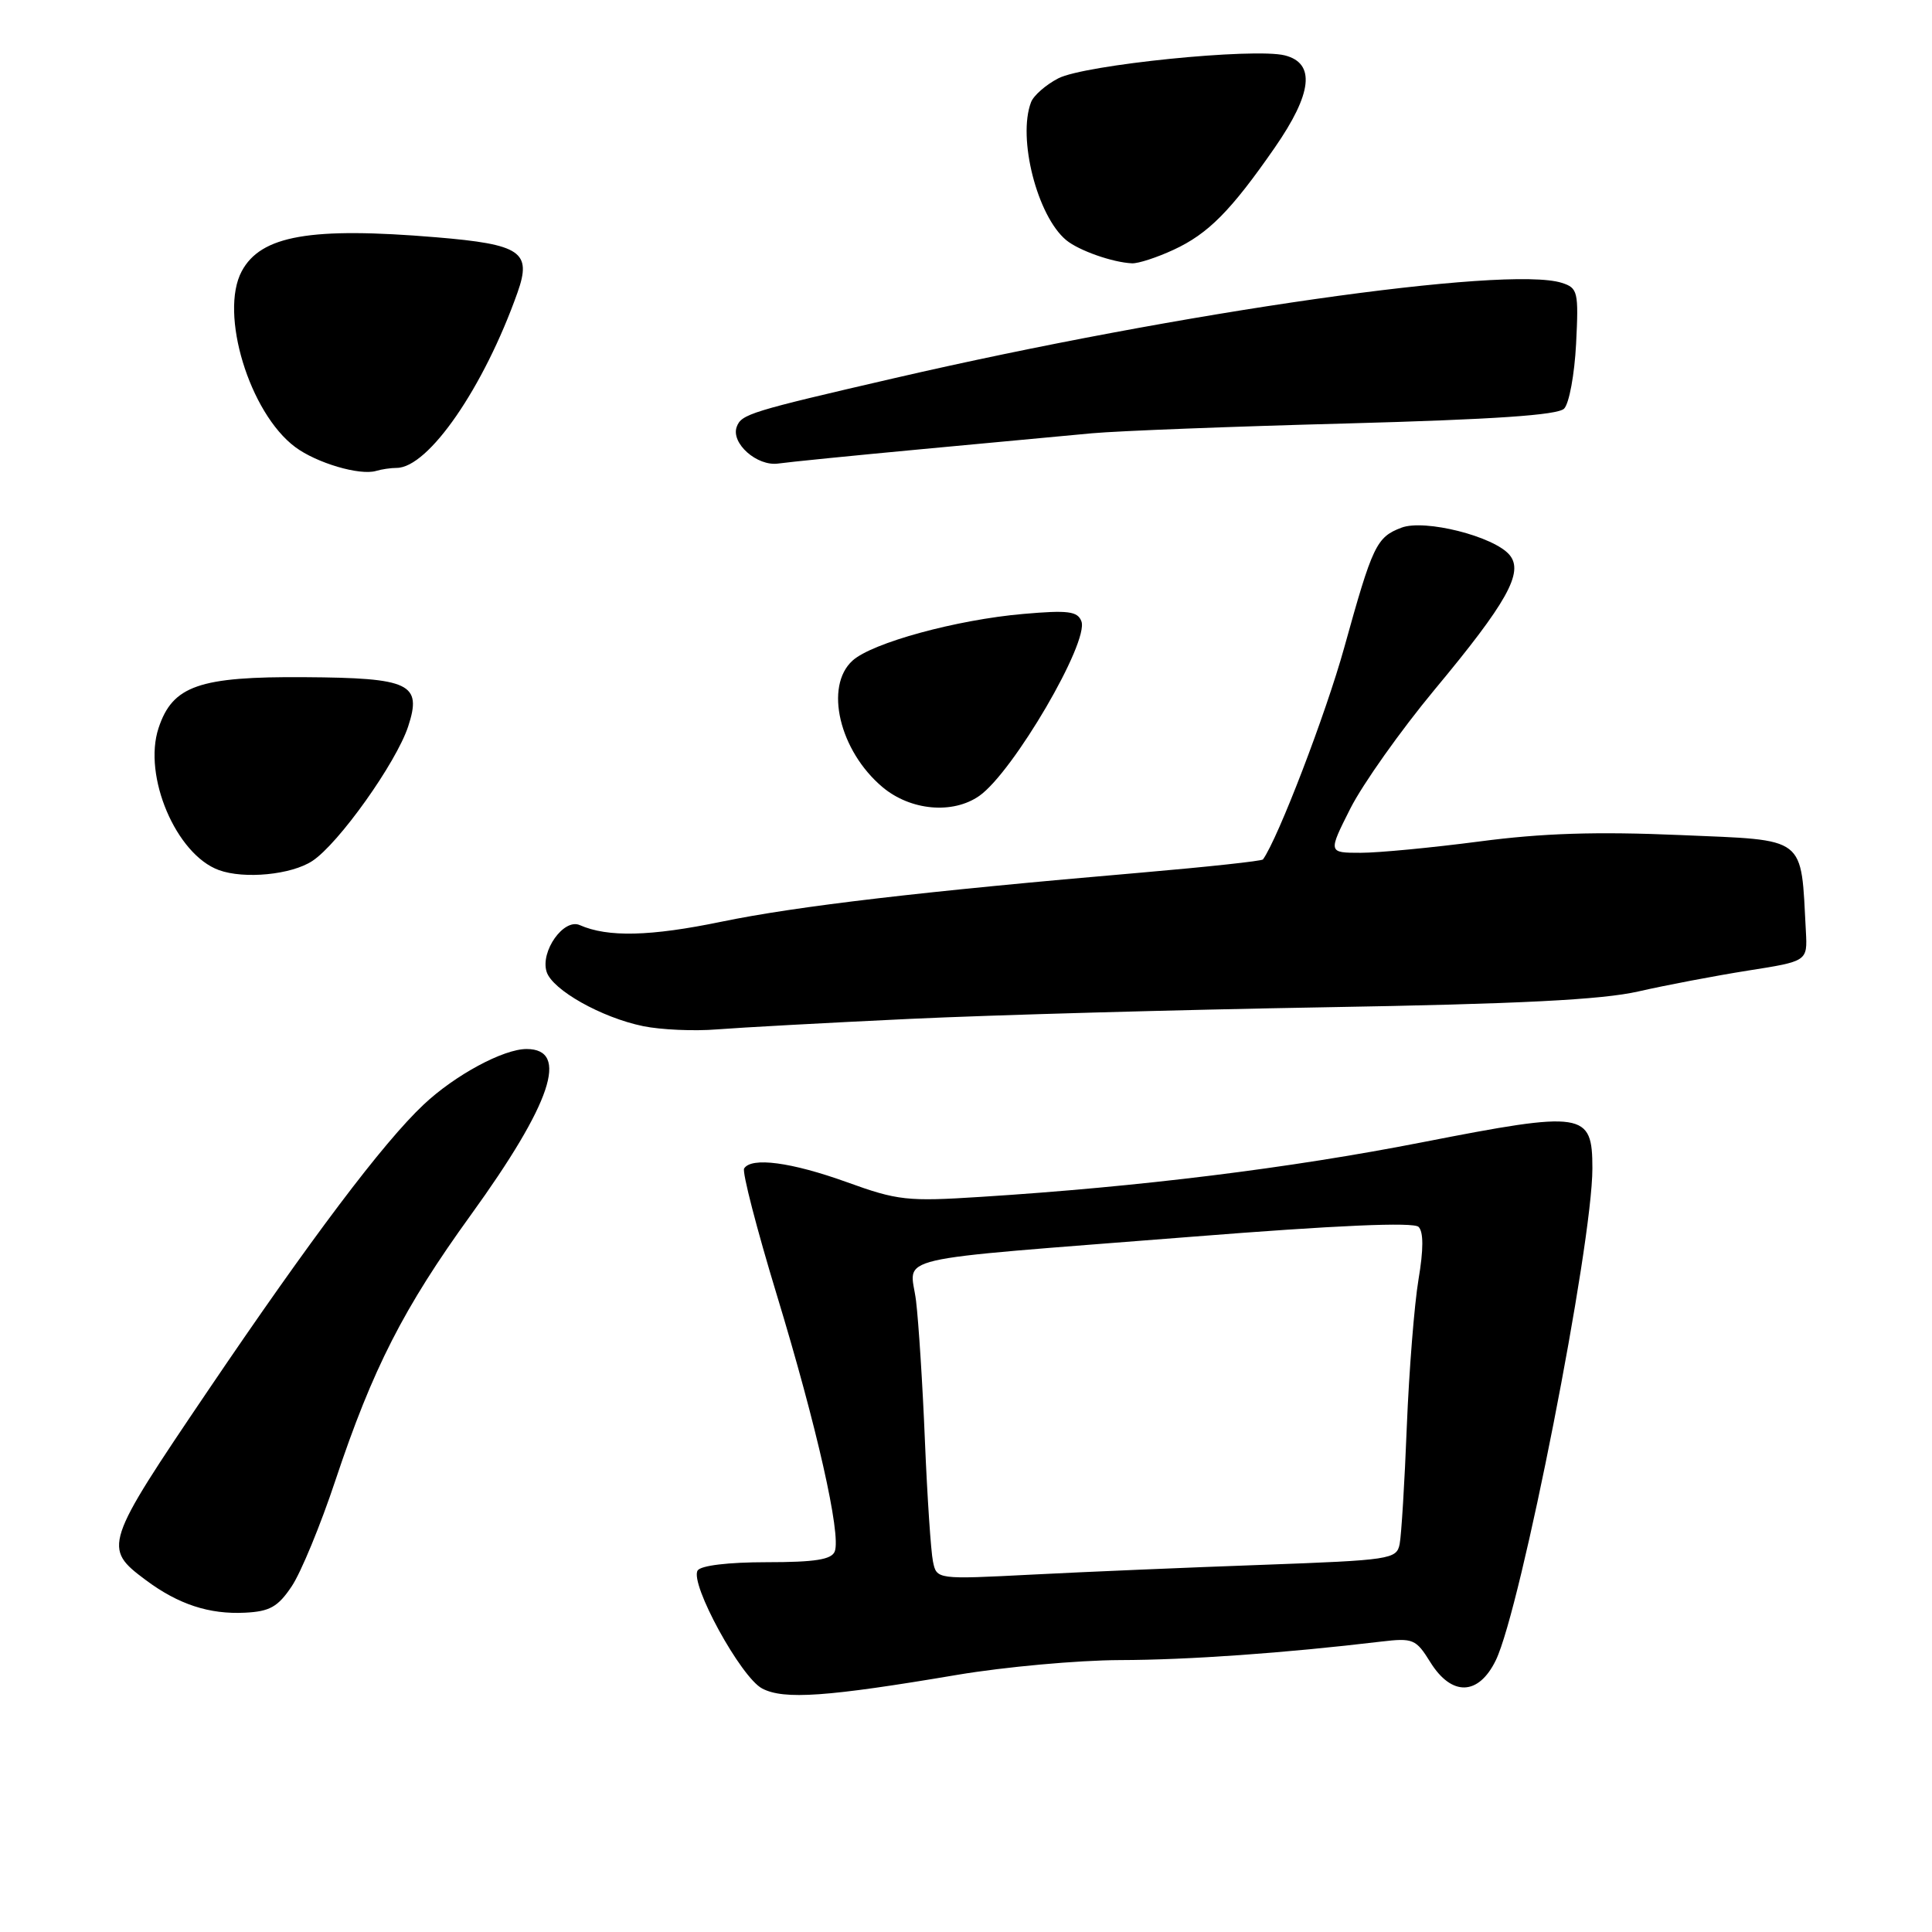 <?xml version="1.0" encoding="UTF-8" standalone="no"?>
<!DOCTYPE svg PUBLIC "-//W3C//DTD SVG 1.1//EN" "http://www.w3.org/Graphics/SVG/1.1/DTD/svg11.dtd" >
<svg xmlns="http://www.w3.org/2000/svg" xmlns:xlink="http://www.w3.org/1999/xlink" version="1.1" viewBox="0 0 256 256">
 <g >
 <path fill="currentColor"
d=" M 126.88 221.92 C 133.14 220.87 142.81 219.99 148.38 219.97 C 157.45 219.95 170.26 219.04 183.00 217.52 C 187.24 217.02 187.62 217.18 189.52 220.24 C 192.35 224.80 195.91 224.70 198.20 220.00 C 201.53 213.16 211.00 164.92 211.00 154.82 C 211.00 147.32 209.92 147.16 188.44 151.36 C 170.88 154.80 151.00 157.26 129.99 158.59 C 120.23 159.22 118.95 159.08 112.18 156.63 C 104.84 153.99 99.56 153.29 98.60 154.83 C 98.32 155.29 100.27 162.83 102.93 171.58 C 108.23 189.00 111.47 203.33 110.61 205.57 C 110.20 206.65 108.01 207.00 101.59 207.00 C 96.50 207.00 92.85 207.44 92.44 208.10 C 91.37 209.83 98.18 222.28 101.00 223.74 C 103.88 225.25 109.62 224.84 126.88 221.92 Z  M 38.65 210.20 C 39.87 208.39 42.49 202.05 44.46 196.11 C 49.39 181.33 53.48 173.31 62.38 161.00 C 73.08 146.20 75.49 139.00 69.77 139.00 C 66.70 139.00 60.28 142.46 56.15 146.35 C 50.79 151.38 41.21 164.09 27.56 184.26 C 13.76 204.65 13.61 205.12 19.32 209.37 C 23.62 212.58 27.72 213.93 32.47 213.69 C 35.74 213.53 36.83 212.92 38.65 210.20 Z  M 120.50 135.01 C 131.50 134.49 156.25 133.80 175.50 133.47 C 201.31 133.03 212.23 132.48 217.10 131.37 C 220.73 130.54 227.26 129.30 231.60 128.61 C 239.50 127.37 239.50 127.37 239.29 123.43 C 238.60 110.62 239.58 111.38 222.68 110.65 C 211.53 110.17 204.36 110.40 196.03 111.50 C 189.76 112.32 182.68 113.00 180.30 113.00 C 175.97 113.00 175.97 113.00 178.94 107.11 C 180.58 103.88 185.58 96.82 190.06 91.42 C 199.72 79.81 201.93 75.83 200.03 73.54 C 197.99 71.08 188.78 68.75 185.70 69.92 C 182.38 71.18 181.88 72.25 178.12 85.80 C 175.69 94.57 169.35 111.10 167.35 113.88 C 167.20 114.09 159.97 114.87 151.29 115.62 C 122.26 118.11 105.58 120.07 95.60 122.13 C 86.18 124.08 80.53 124.22 76.82 122.58 C 74.70 121.65 71.57 126.06 72.43 128.77 C 73.19 131.17 79.71 134.84 85.22 135.97 C 87.57 136.45 91.97 136.65 95.00 136.40 C 98.03 136.16 109.50 135.53 120.50 135.01 Z  M 41.39 114.08 C 44.87 111.79 52.48 101.10 54.08 96.27 C 55.95 90.58 54.36 89.82 40.37 89.73 C 26.38 89.63 22.86 90.86 21.01 96.47 C 18.91 102.82 23.33 113.22 29.00 115.29 C 32.36 116.52 38.62 115.91 41.39 114.08 Z  M 129.76 105.46 C 134.25 102.31 144.34 85.05 143.29 82.32 C 142.78 80.99 141.52 80.83 135.59 81.35 C 126.78 82.11 115.58 85.17 112.97 87.53 C 109.20 90.94 111.22 99.49 116.94 104.30 C 120.65 107.41 126.24 107.92 129.76 105.46 Z  M 52.55 62.00 C 56.76 62.00 64.11 51.35 68.57 38.77 C 70.49 33.36 69.05 32.38 57.79 31.44 C 41.15 30.05 34.57 31.20 32.03 35.94 C 29.04 41.53 33.05 54.72 39.12 59.24 C 41.95 61.35 47.67 63.04 49.83 62.40 C 50.56 62.18 51.79 62.00 52.55 62.00 Z  M 122.00 59.53 C 131.07 58.68 141.30 57.72 144.71 57.41 C 148.13 57.10 163.33 56.51 178.48 56.11 C 197.89 55.58 206.39 55.01 207.25 54.15 C 207.92 53.48 208.63 49.62 208.84 45.57 C 209.19 38.64 209.07 38.16 206.95 37.48 C 199.64 35.16 156.48 41.33 118.50 50.11 C 99.41 54.52 98.26 54.88 97.63 56.53 C 96.79 58.71 100.32 61.83 103.13 61.42 C 104.44 61.23 112.92 60.38 122.00 59.53 Z  M 155.50 33.10 C 160.09 30.98 163.10 27.94 168.90 19.58 C 173.89 12.38 174.34 8.38 170.25 7.34 C 166.16 6.31 143.71 8.58 140.23 10.38 C 138.59 11.23 136.96 12.65 136.62 13.54 C 134.80 18.29 137.44 28.64 141.28 31.82 C 142.95 33.20 147.44 34.78 150.00 34.89 C 150.82 34.93 153.30 34.12 155.50 33.10 Z  M 123.62 206.89 C 123.35 205.58 122.87 198.43 122.56 191.00 C 122.26 183.57 121.72 175.19 121.38 172.37 C 120.63 166.22 116.74 167.13 157.74 163.89 C 177.15 162.35 187.31 161.91 187.97 162.57 C 188.63 163.23 188.63 165.57 187.96 169.53 C 187.41 172.81 186.71 181.57 186.41 189.00 C 186.12 196.43 185.69 203.44 185.46 204.60 C 185.06 206.61 184.26 206.73 167.27 207.35 C 157.50 207.70 143.79 208.28 136.80 208.64 C 124.11 209.29 124.11 209.29 123.62 206.89 Z "/>
</g>
</svg>